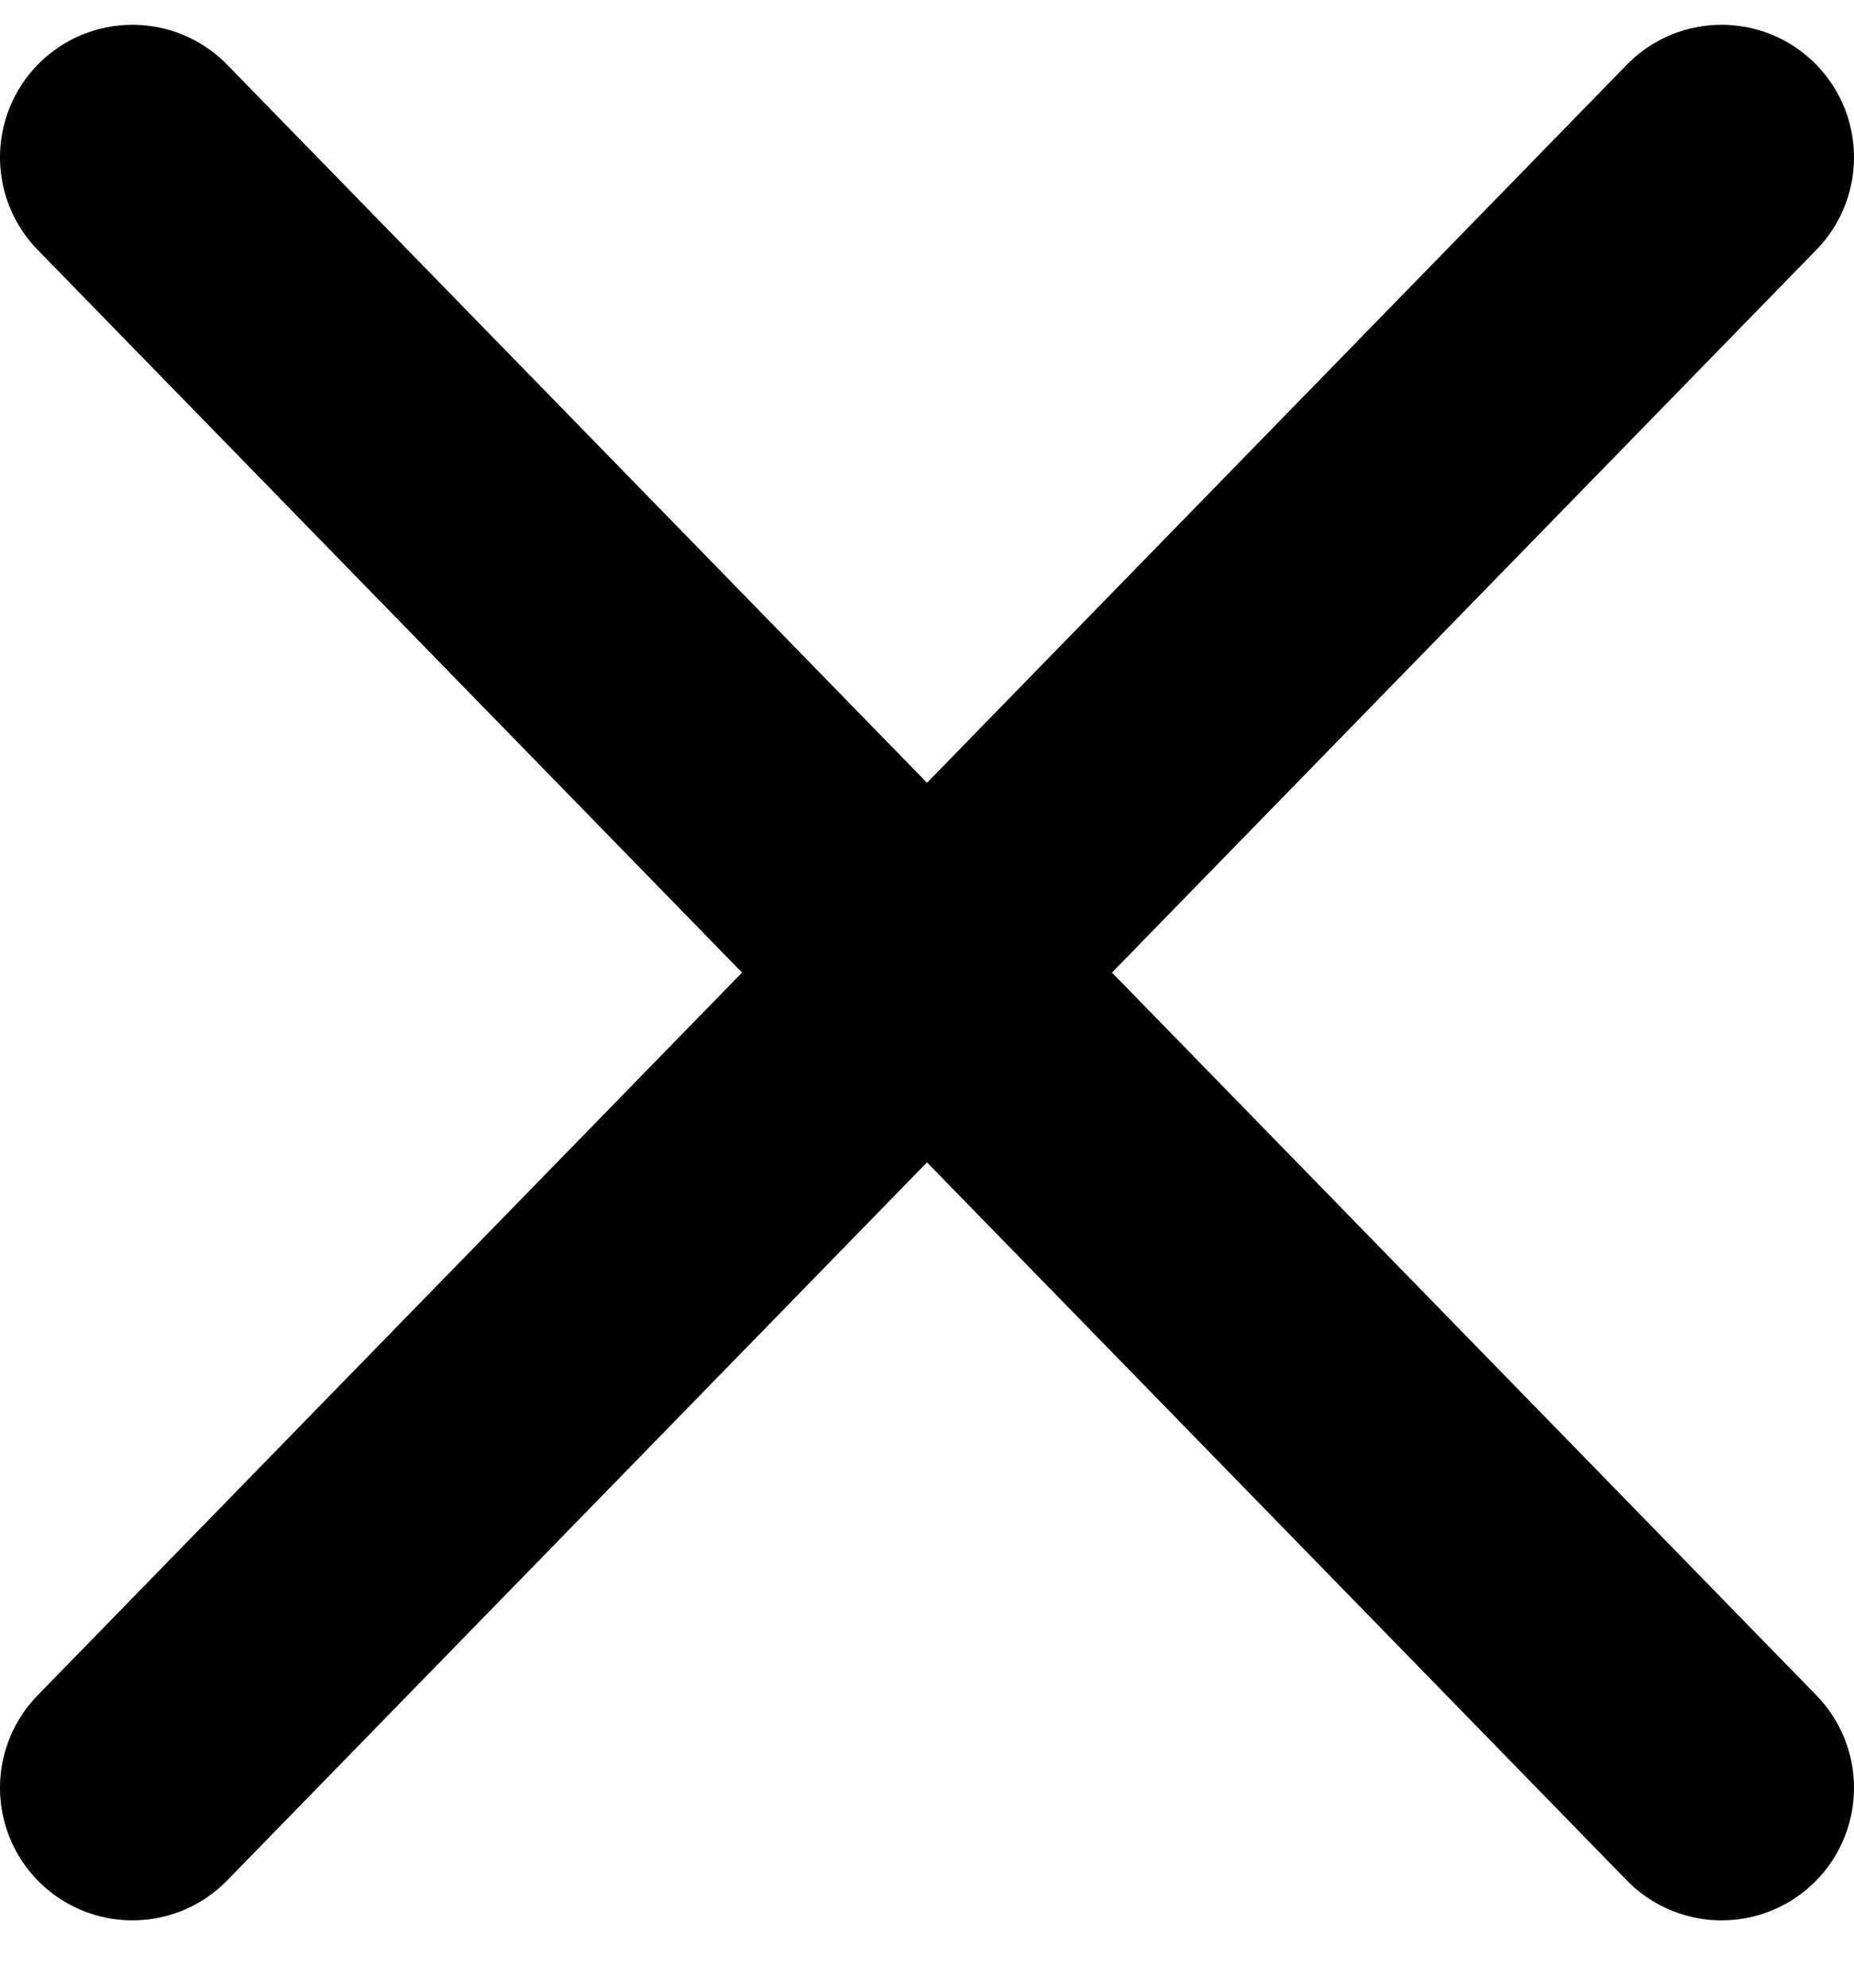 <svg width="14" height="15" viewBox="0 0 14 15" fill="none" xmlns="http://www.w3.org/2000/svg">
<path d="M13 1.187L1 13.492" stroke="black" stroke-width="2" stroke-linecap="round" stroke-linejoin="round"/>
<path d="M1 1.187L13 13.492" stroke="black" stroke-width="2" stroke-linecap="round" stroke-linejoin="round"/>
</svg>
